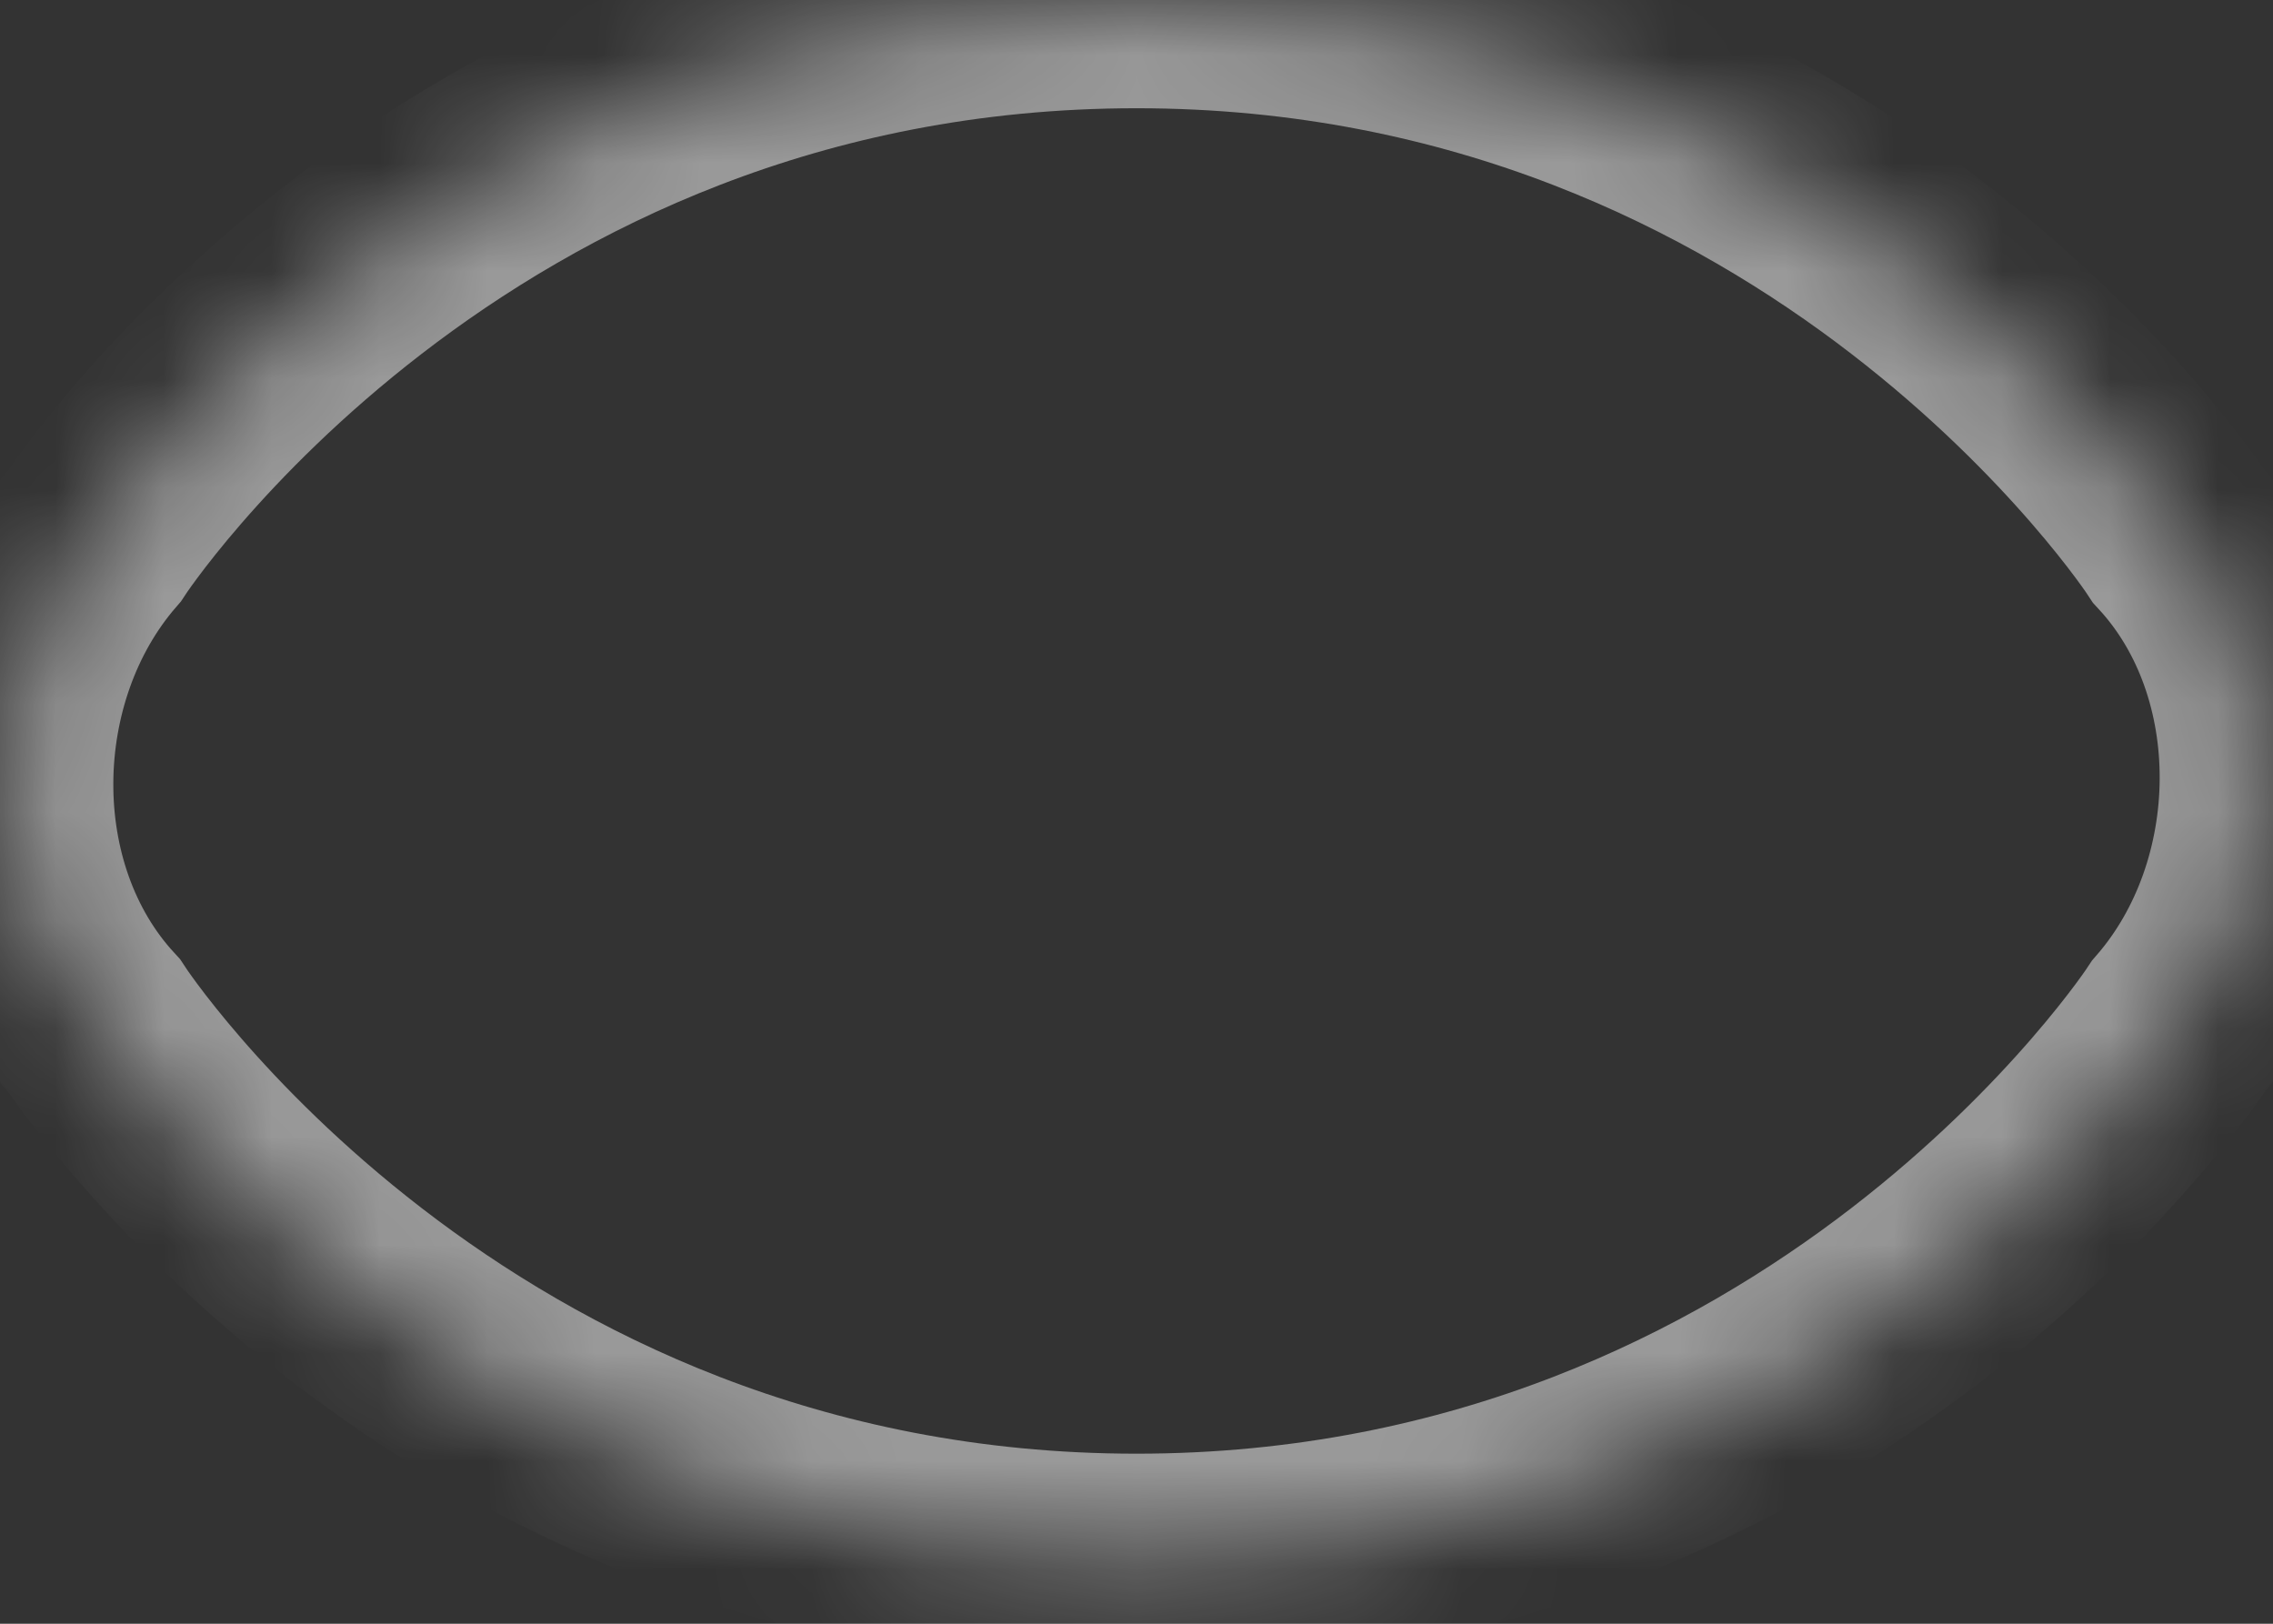 <?xml version="1.0" encoding="UTF-8" standalone="no"?>
<svg width="21px" height="15px" viewBox="0 0 21 15" version="1.1" xmlns="http://www.w3.org/2000/svg" xmlns:xlink="http://www.w3.org/1999/xlink">
    <rect x="0" y="0" width="21" height="15" fill="#333333" stroke="none"/>
    <!-- Generator: Sketch 41.1 (35376) - http://www.bohemiancoding.com/sketch -->
    <title>eye</title>
    <desc>Created with Sketch.</desc>
    <defs>
        <path d="M10.5,14.429 C16.9,14.429 20.128,9.477 20.128,9.477 C21.211,8.228 21.245,6.165 20.128,4.952 C20.128,4.952 16.9,2.84217094e-14 10.5,2.84217094e-14 C4.1,2.84217094e-14 0.872,4.952 0.872,4.952 C-0.211,6.201 -0.245,8.263 0.872,9.477 C0.872,9.477 4.1,14.429 10.5,14.429 Z" id="path-1"></path>
        <mask id="mask-2" maskContentUnits="userSpaceOnUse" maskUnits="objectBoundingBox" x="0" y="0" width="20.906" height="14.429" fill="white">
            <use xlink:href="#path-1"></use>
        </mask>
        <circle id="path-3" cx="10.5" cy="7.5" r="3.5"></circle>
        <mask id="mask-4" maskContentUnits="userSpaceOnUse" maskUnits="objectBoundingBox" x="0" y="0" width="7" height="7" fill="white">
            <use xlink:href="#path-3"></use>
        </mask>
    </defs>
    <g id="Main" stroke="none" stroke-width="1" fill="none" fill-rule="evenodd" opacity="0.5">
        <g id="1" transform="translate(-156, -319)" stroke-width="2" stroke="#FFFFFF">
            <g id="news" transform="translate(135, 74)">
                <g id="1">
                    <g id="eye" transform="translate(21, 245)">
                        <use id="Oval" mask="url(#mask-2)" xlink:href="#path-1"></use>
                        <use id="Oval-2" mask="url(#mask-4)" xlink:href="#path-3"></use>
                    </g>
                </g>
            </g>
        </g>
    </g>
</svg>